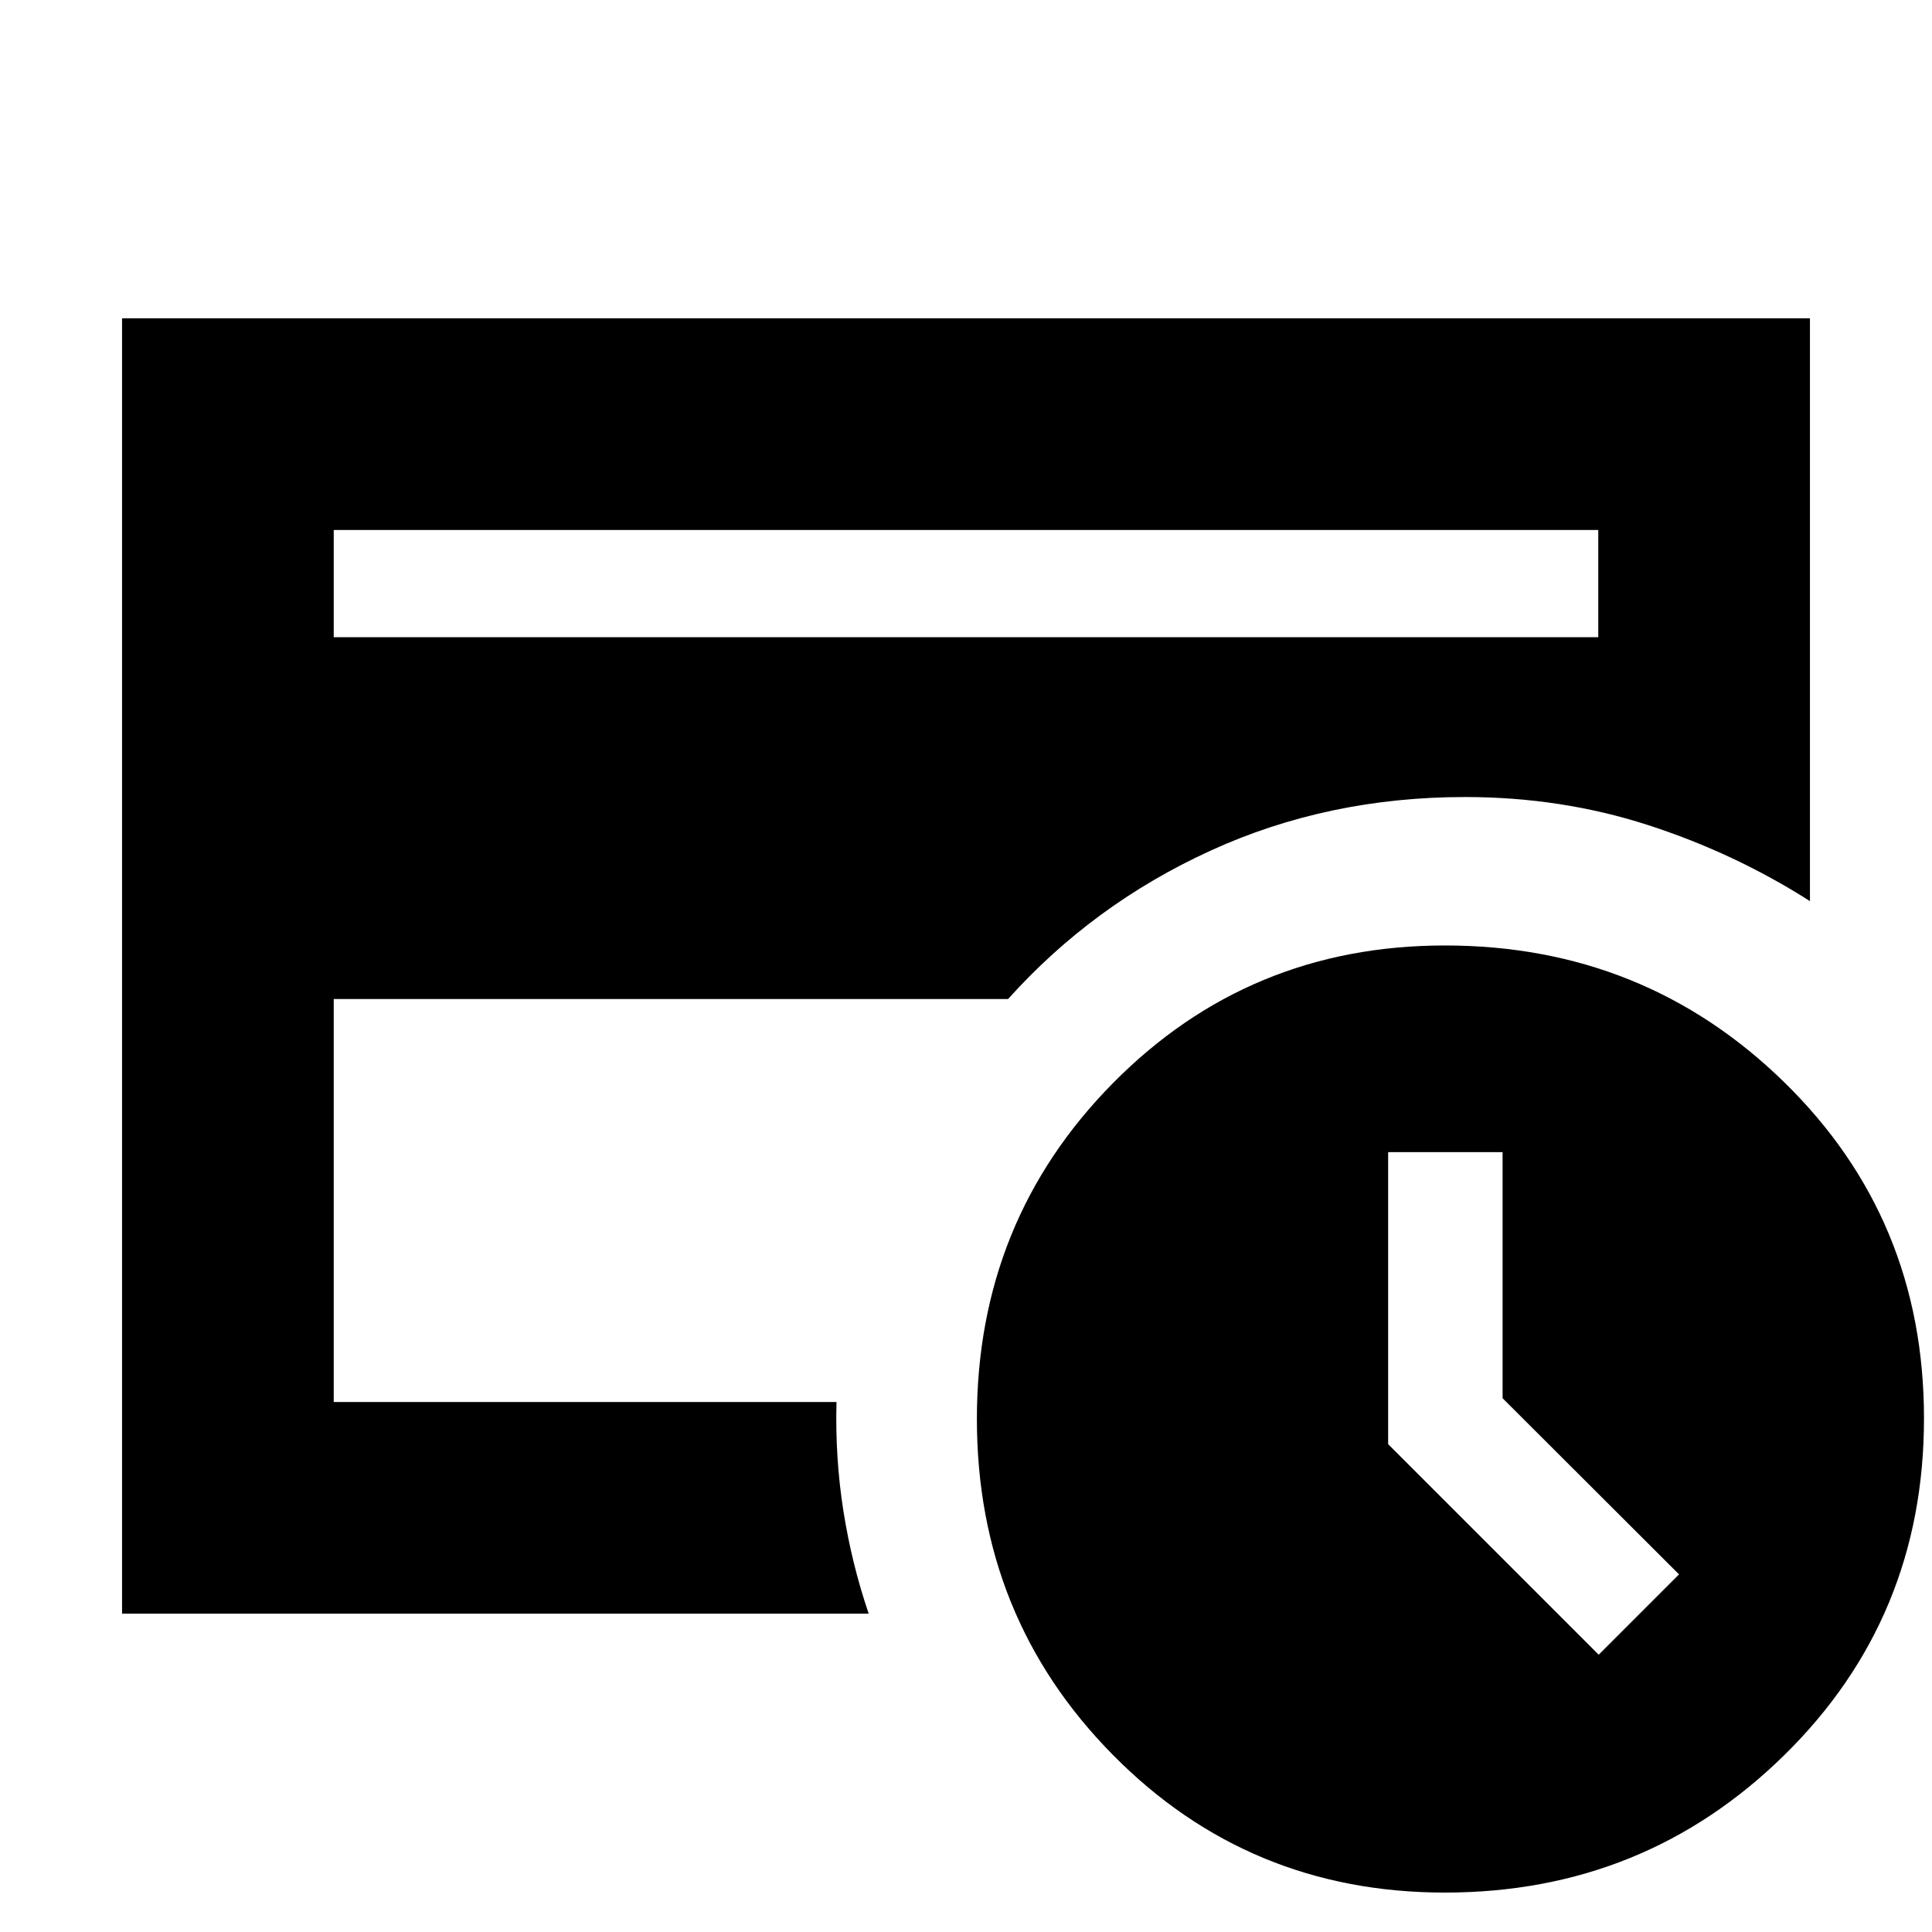 <svg xmlns="http://www.w3.org/2000/svg" height="20" viewBox="0 -960 960 960" width="20"><path d="m794.39-137.78 39.91-39.92-87.67-87.53v-122.29h-56.87v145.11l104.63 104.63ZM717.96-19.59q-97.45 0-165-68.44-67.55-68.43-67.55-166.88 0-98.38 67.55-166.83 67.55-68.46 165-68.46 99.03 0 168.55 67.89 69.51 67.88 69.51 167.09 0 99.22-69.51 167.43-69.52 68.2-168.55 68.2ZM165.83-263.35v8.5-309.11 6.57-139.26 433.3Zm0-380.02h628.34v-53.28H165.83v53.28Zm265.82 485.2h-371v-643.66h838.7v289.59q-37.61-23.96-80.63-37.84-43.02-13.88-90.76-13.88-68.2 0-126.5 26.67-58.31 26.66-100.55 73.7H165.83v200.24h249.82q-.72 27.61 3.4 53.94 4.12 26.32 12.6 51.24Z"/></svg>